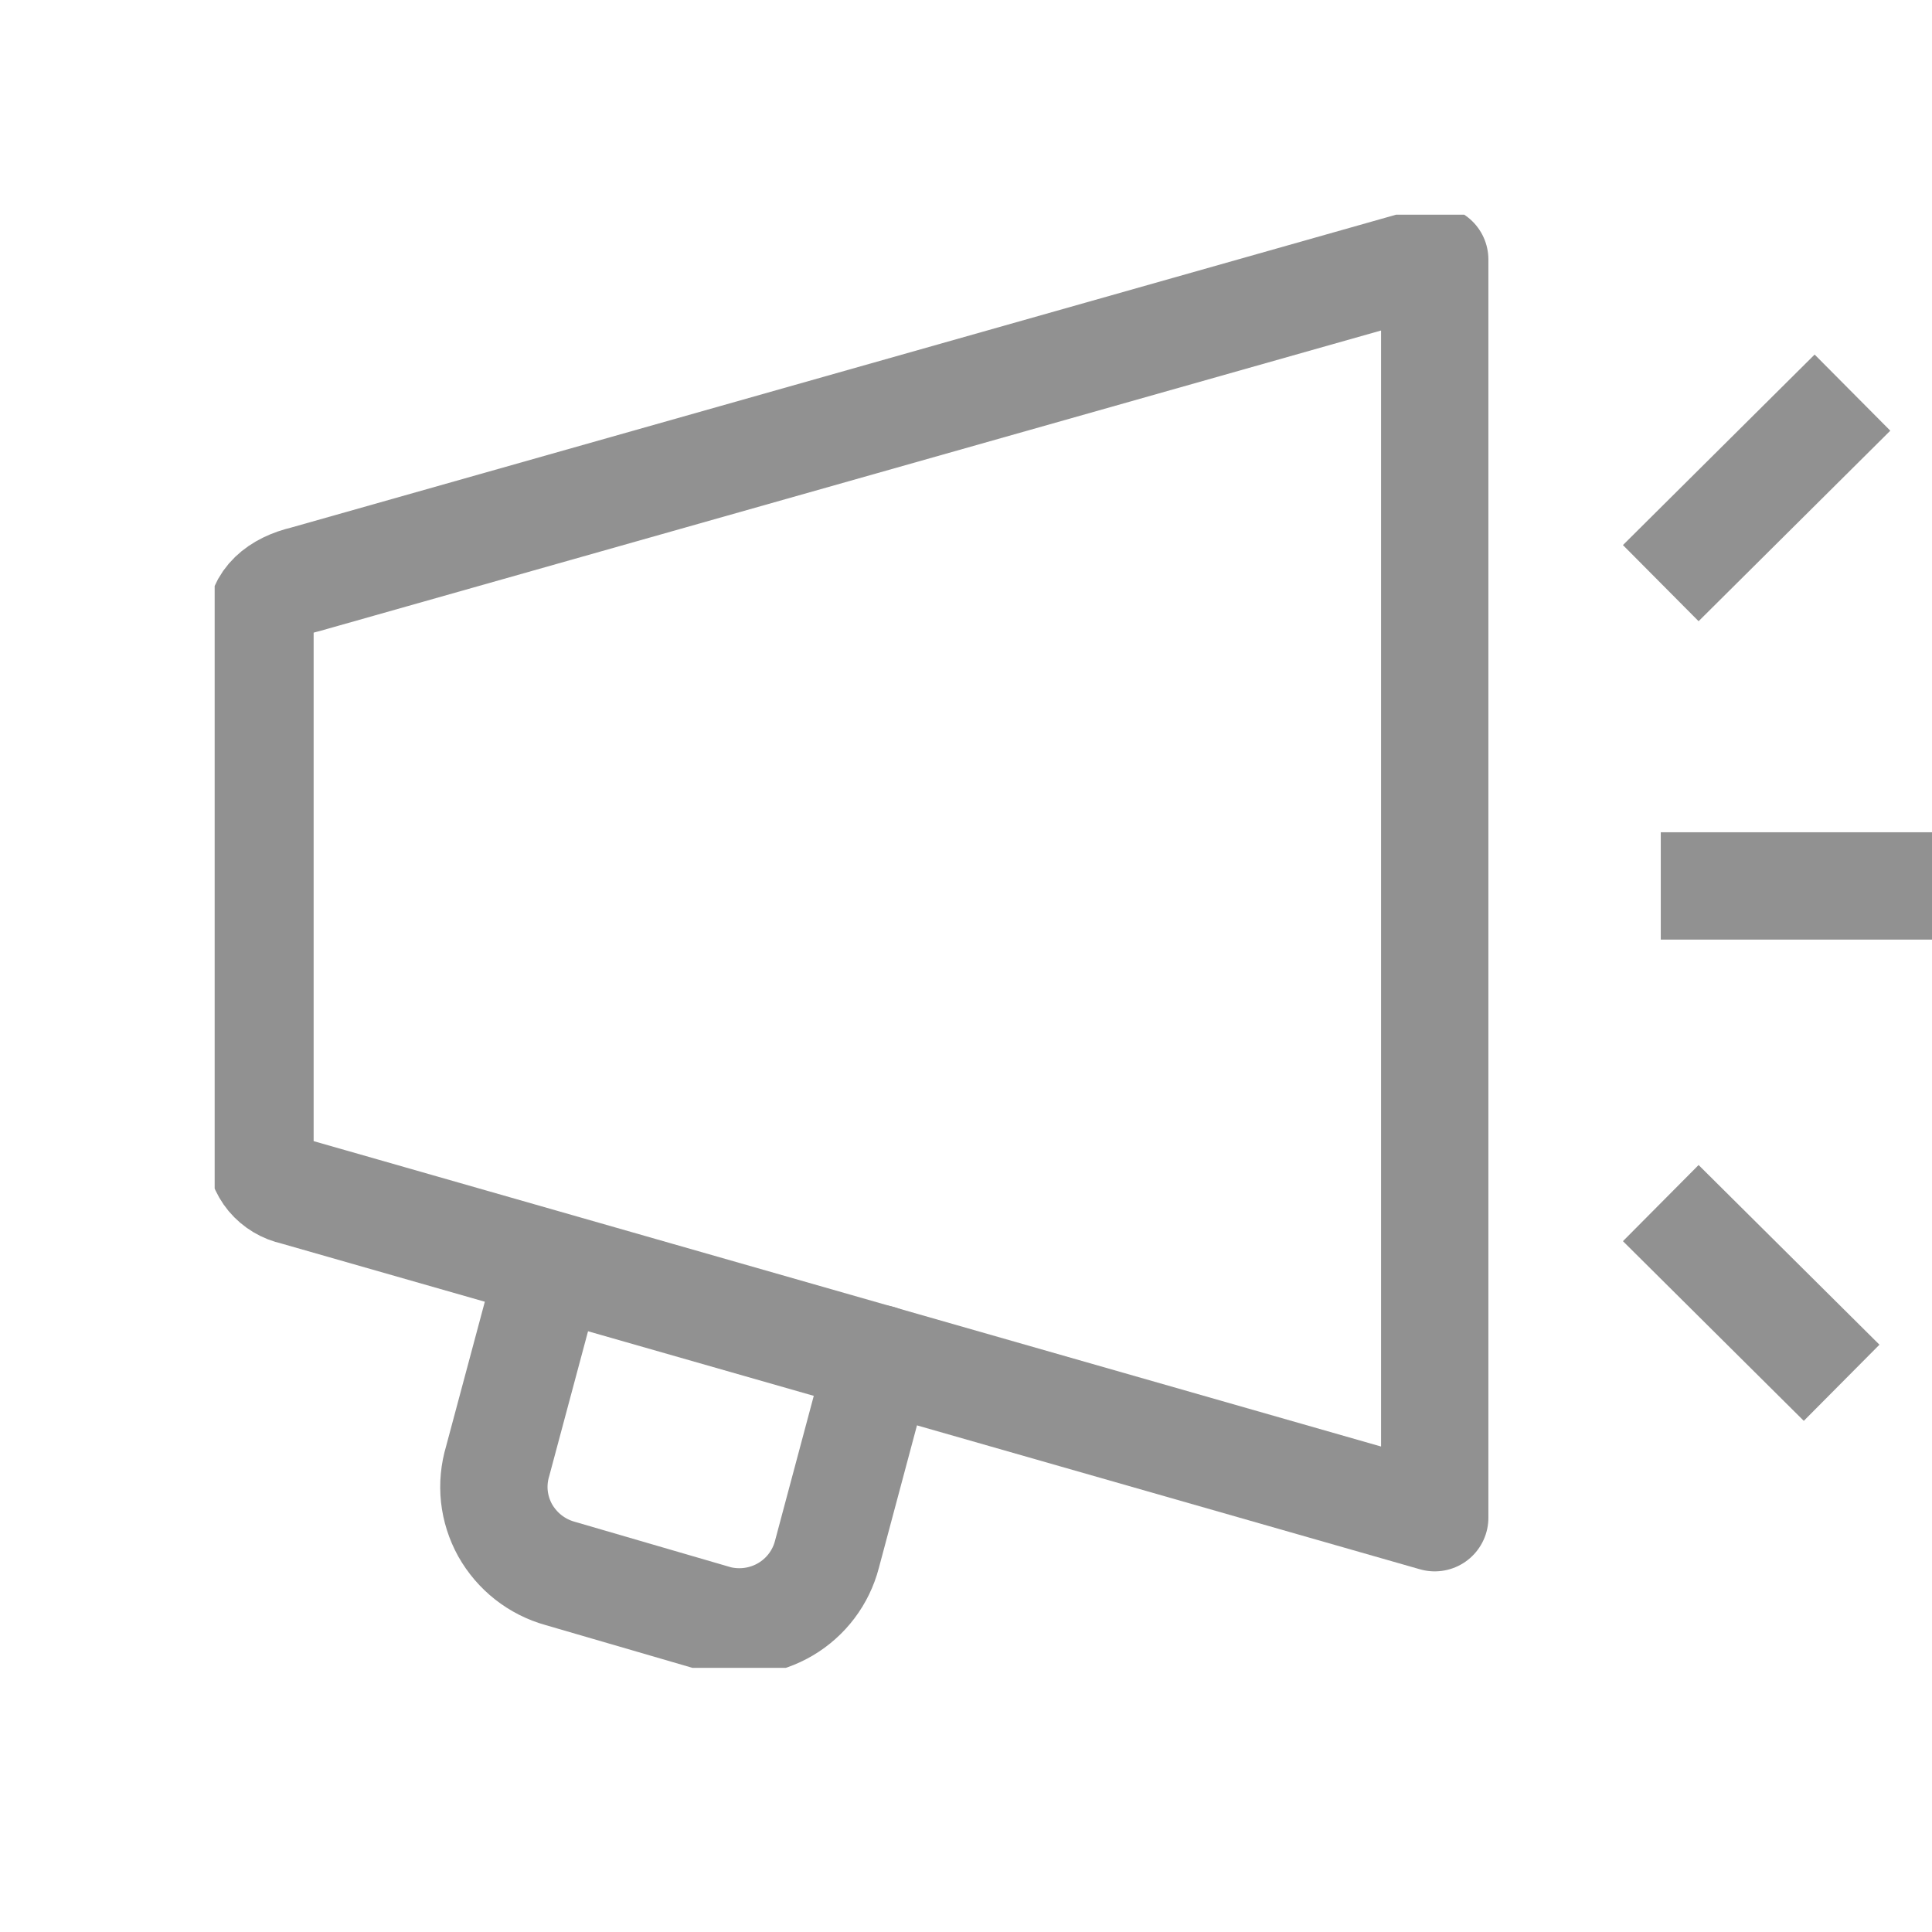 <svg width="18" height="18" viewBox="0 0 18 18" fill="none" xmlns="http://www.w3.org/2000/svg">
<g clip-path="url(#clip0_1941:259564)">
<path d="M8.192 12.658L7.704 14.483C7.648 14.697 7.51 14.88 7.319 14.993C7.128 15.106 6.9 15.139 6.684 15.086L5.218 14.659C5.11 14.629 5.01 14.578 4.922 14.509C4.834 14.44 4.761 14.354 4.706 14.257C4.652 14.159 4.618 14.052 4.606 13.942C4.594 13.831 4.605 13.719 4.637 13.612L5.126 11.787" stroke="#919191" stroke-miterlimit="10" stroke-linecap="round"/>
<path d="M15.473 8.254H18" stroke="#919191" stroke-miterlimit="10"/>
<path d="M15.473 5.433L17.259 3.658" stroke="#919191" stroke-miterlimit="10"/>
<path d="M15.473 11.209L17.158 12.883" stroke="#919191" stroke-miterlimit="10"/>
<path d="M2.843 5.398C2.59 5.457 2.422 5.599 2.422 5.825V10.715C2.424 10.806 2.456 10.893 2.514 10.963C2.573 11.033 2.653 11.081 2.742 11.1L13.367 14.14V2.418L2.843 5.398Z" stroke="#919191" stroke-linejoin="round"/>
</g>
<defs>
<clipPath id="clip0_1941:259564">
<rect width="16" height="13.539" fill="white" transform="translate(2 2)"/>
</clipPath>
</defs>
</svg>
